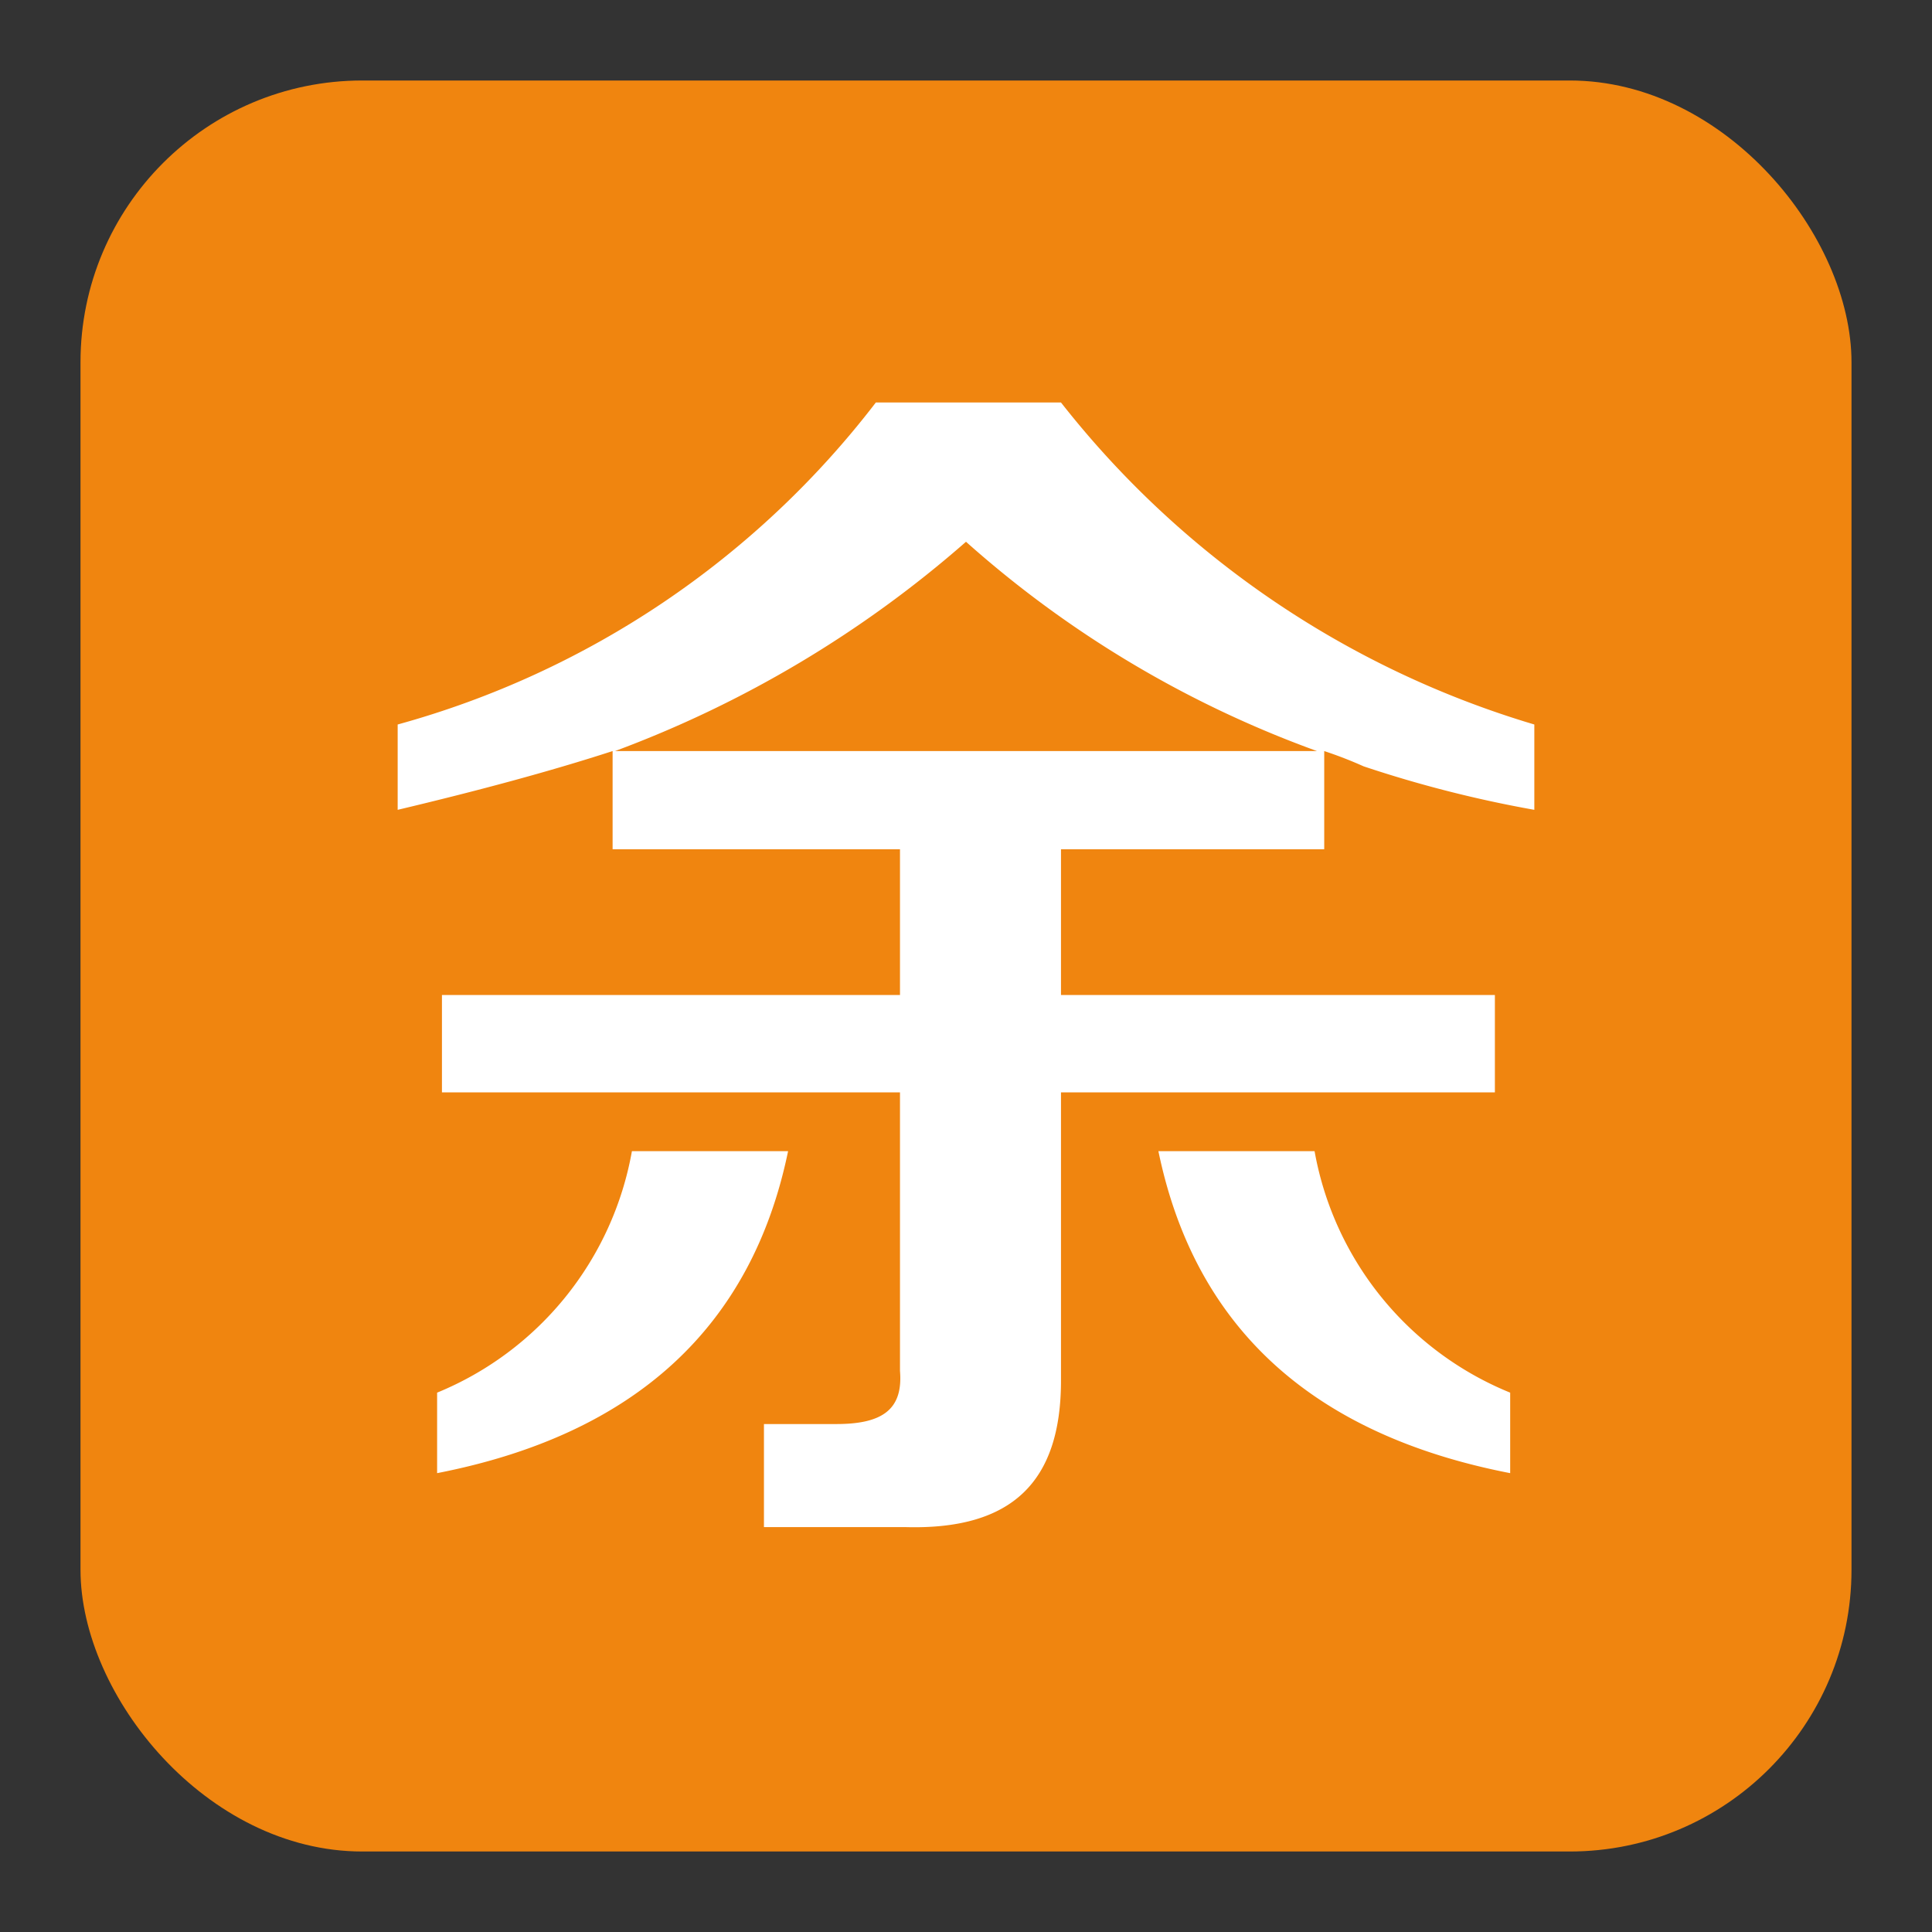 <svg xmlns="http://www.w3.org/2000/svg" viewBox="0 0 24 24">
  <rect x="0" y="0" width="24" height="24" fill="#333333" stroke="none"/>
  <defs>
    <style>
      .cls-1 {
        fill: #f0850f;
      }

      .cls-2 {
        fill: #fff;
      }
    </style>
  </defs>
  <title>Icon -余额支付</title>
  <g id="复杂大型图标">
    <g>
      <rect class="cls-1" x="1" y="1" width="22" height="22" rx="3.5" ry="3.5"/>
      <path class="cls-2" d="M19.06,10.06a14.94,14.94,0,0,1-2.12-.54,5.12,5.12,0,0,0-.49-.19v1.22H13.18v1.81h5.39v1.21H13.18v3.58c0,1.25-.6,1.86-1.94,1.82H9.49V17.69h.9c.57,0,.83-.18.79-.66V13.57H5.49V12.36h5.69V10.55H7.61V9.33c-.77.25-1.66.49-2.67.73V9A11.25,11.25,0,0,0,10.88,5h2.3A11.72,11.72,0,0,0,19.06,9ZM5.43,18.3v-1a4,4,0,0,0,2.42-3H9.79C9.34,16.48,7.89,17.82,5.43,18.3ZM12,6.73a14,14,0,0,1-4.36,2.6h8.72A13.4,13.4,0,0,1,12,6.73ZM18.76,18.3c-2.47-.48-3.92-1.82-4.37-4h1.94a4,4,0,0,0,2.43,3Z"/>
    </g>
  </g>
</svg>
